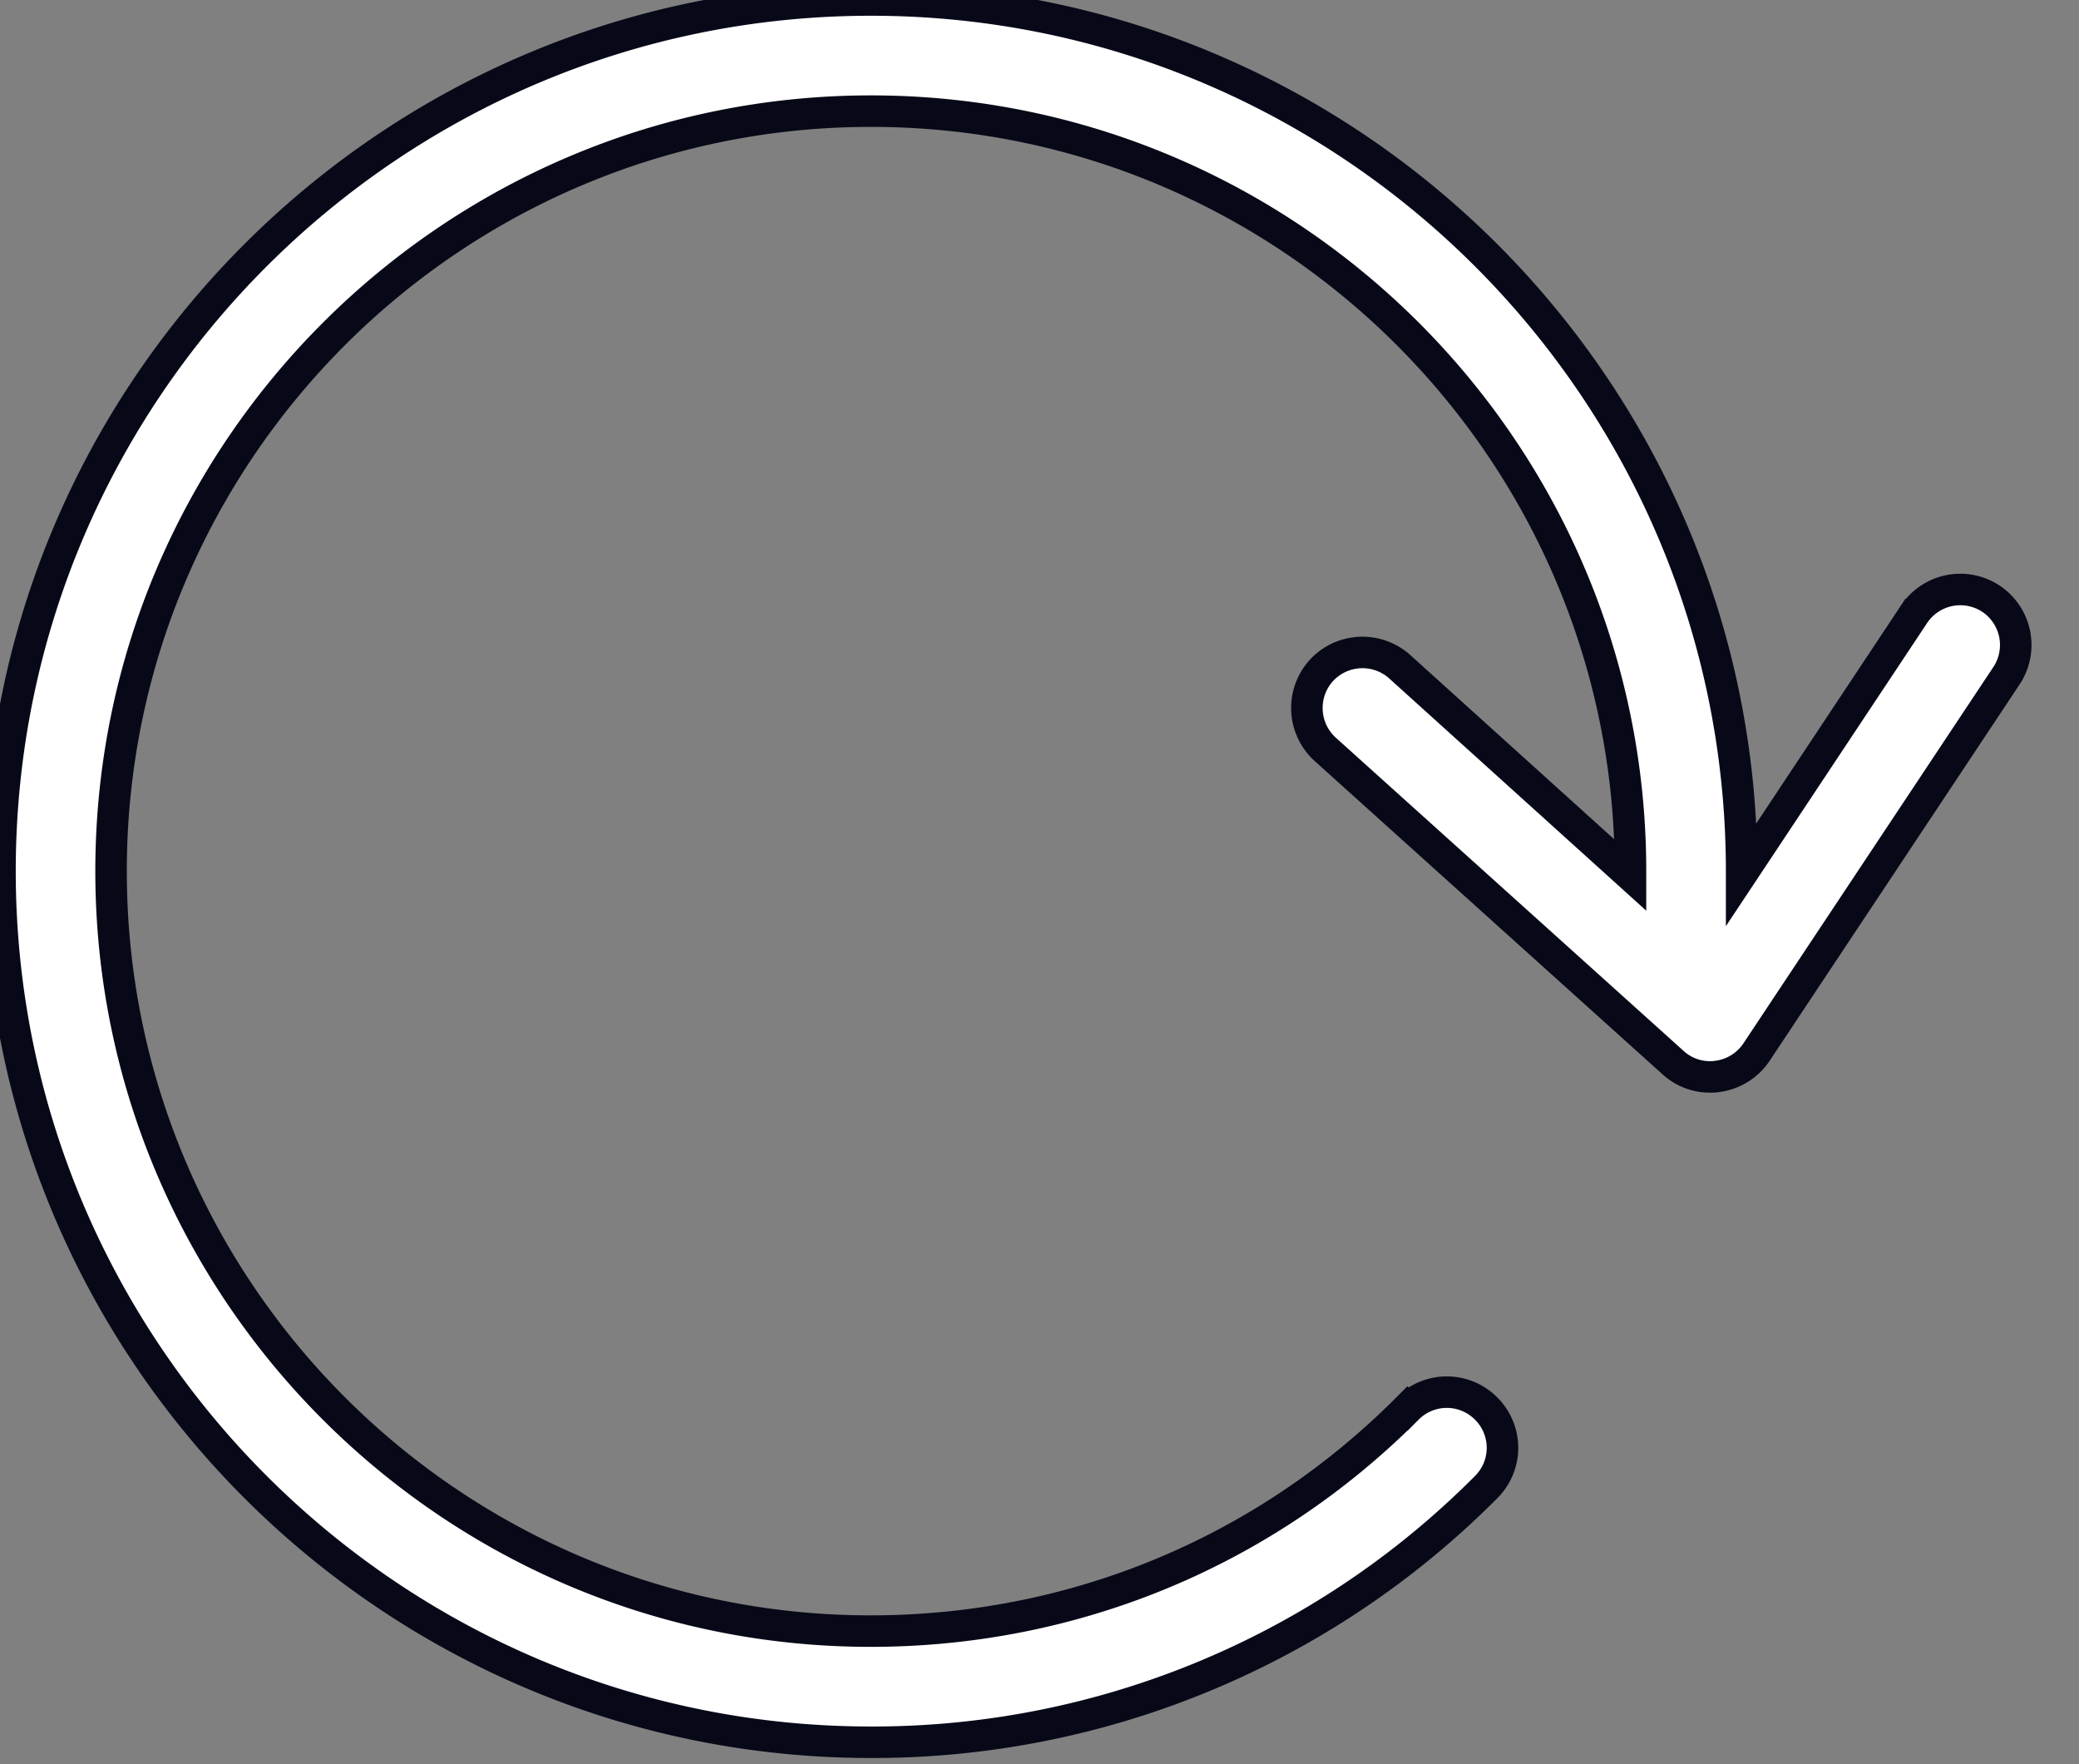 <svg width="33" height="28" viewBox="0 0 33 28" fill="none" xmlns="http://www.w3.org/2000/svg"><rect x="0" y="0" width="33" height="28" fill="#808080" stroke="none"/><path d="M13.825 0c7.622 0 13.82 6.204 13.82 13.825v.046l2.735-4.12a.883.883 0 0 1 1.222-.249.883.883 0 0 1 .248 1.221L27.88 16.7a.884.884 0 0 1-.628.385c-.039.007-.072.007-.11.007a.864.864 0 0 1-.588-.229l-5.519-4.97a.886.886 0 0 1-.065-1.247.886.886 0 0 1 1.247-.065l3.664 3.31v-.065c0-6.654-5.407-12.062-12.056-12.062-6.648 0-12.062 5.408-12.062 12.062 0 6.655 5.408 12.062 12.056 12.062 3.22 0 6.25-1.253 8.522-3.533a.88.88 0 0 1 1.248 0 .879.879 0 0 1 0 1.248 13.723 13.723 0 0 1-9.77 4.049C6.204 27.65 0 21.453 0 13.825 0 6.198 6.204 0 13.825 0z" fill="#fff" stroke="#080918" stroke-width=".5"/></svg>